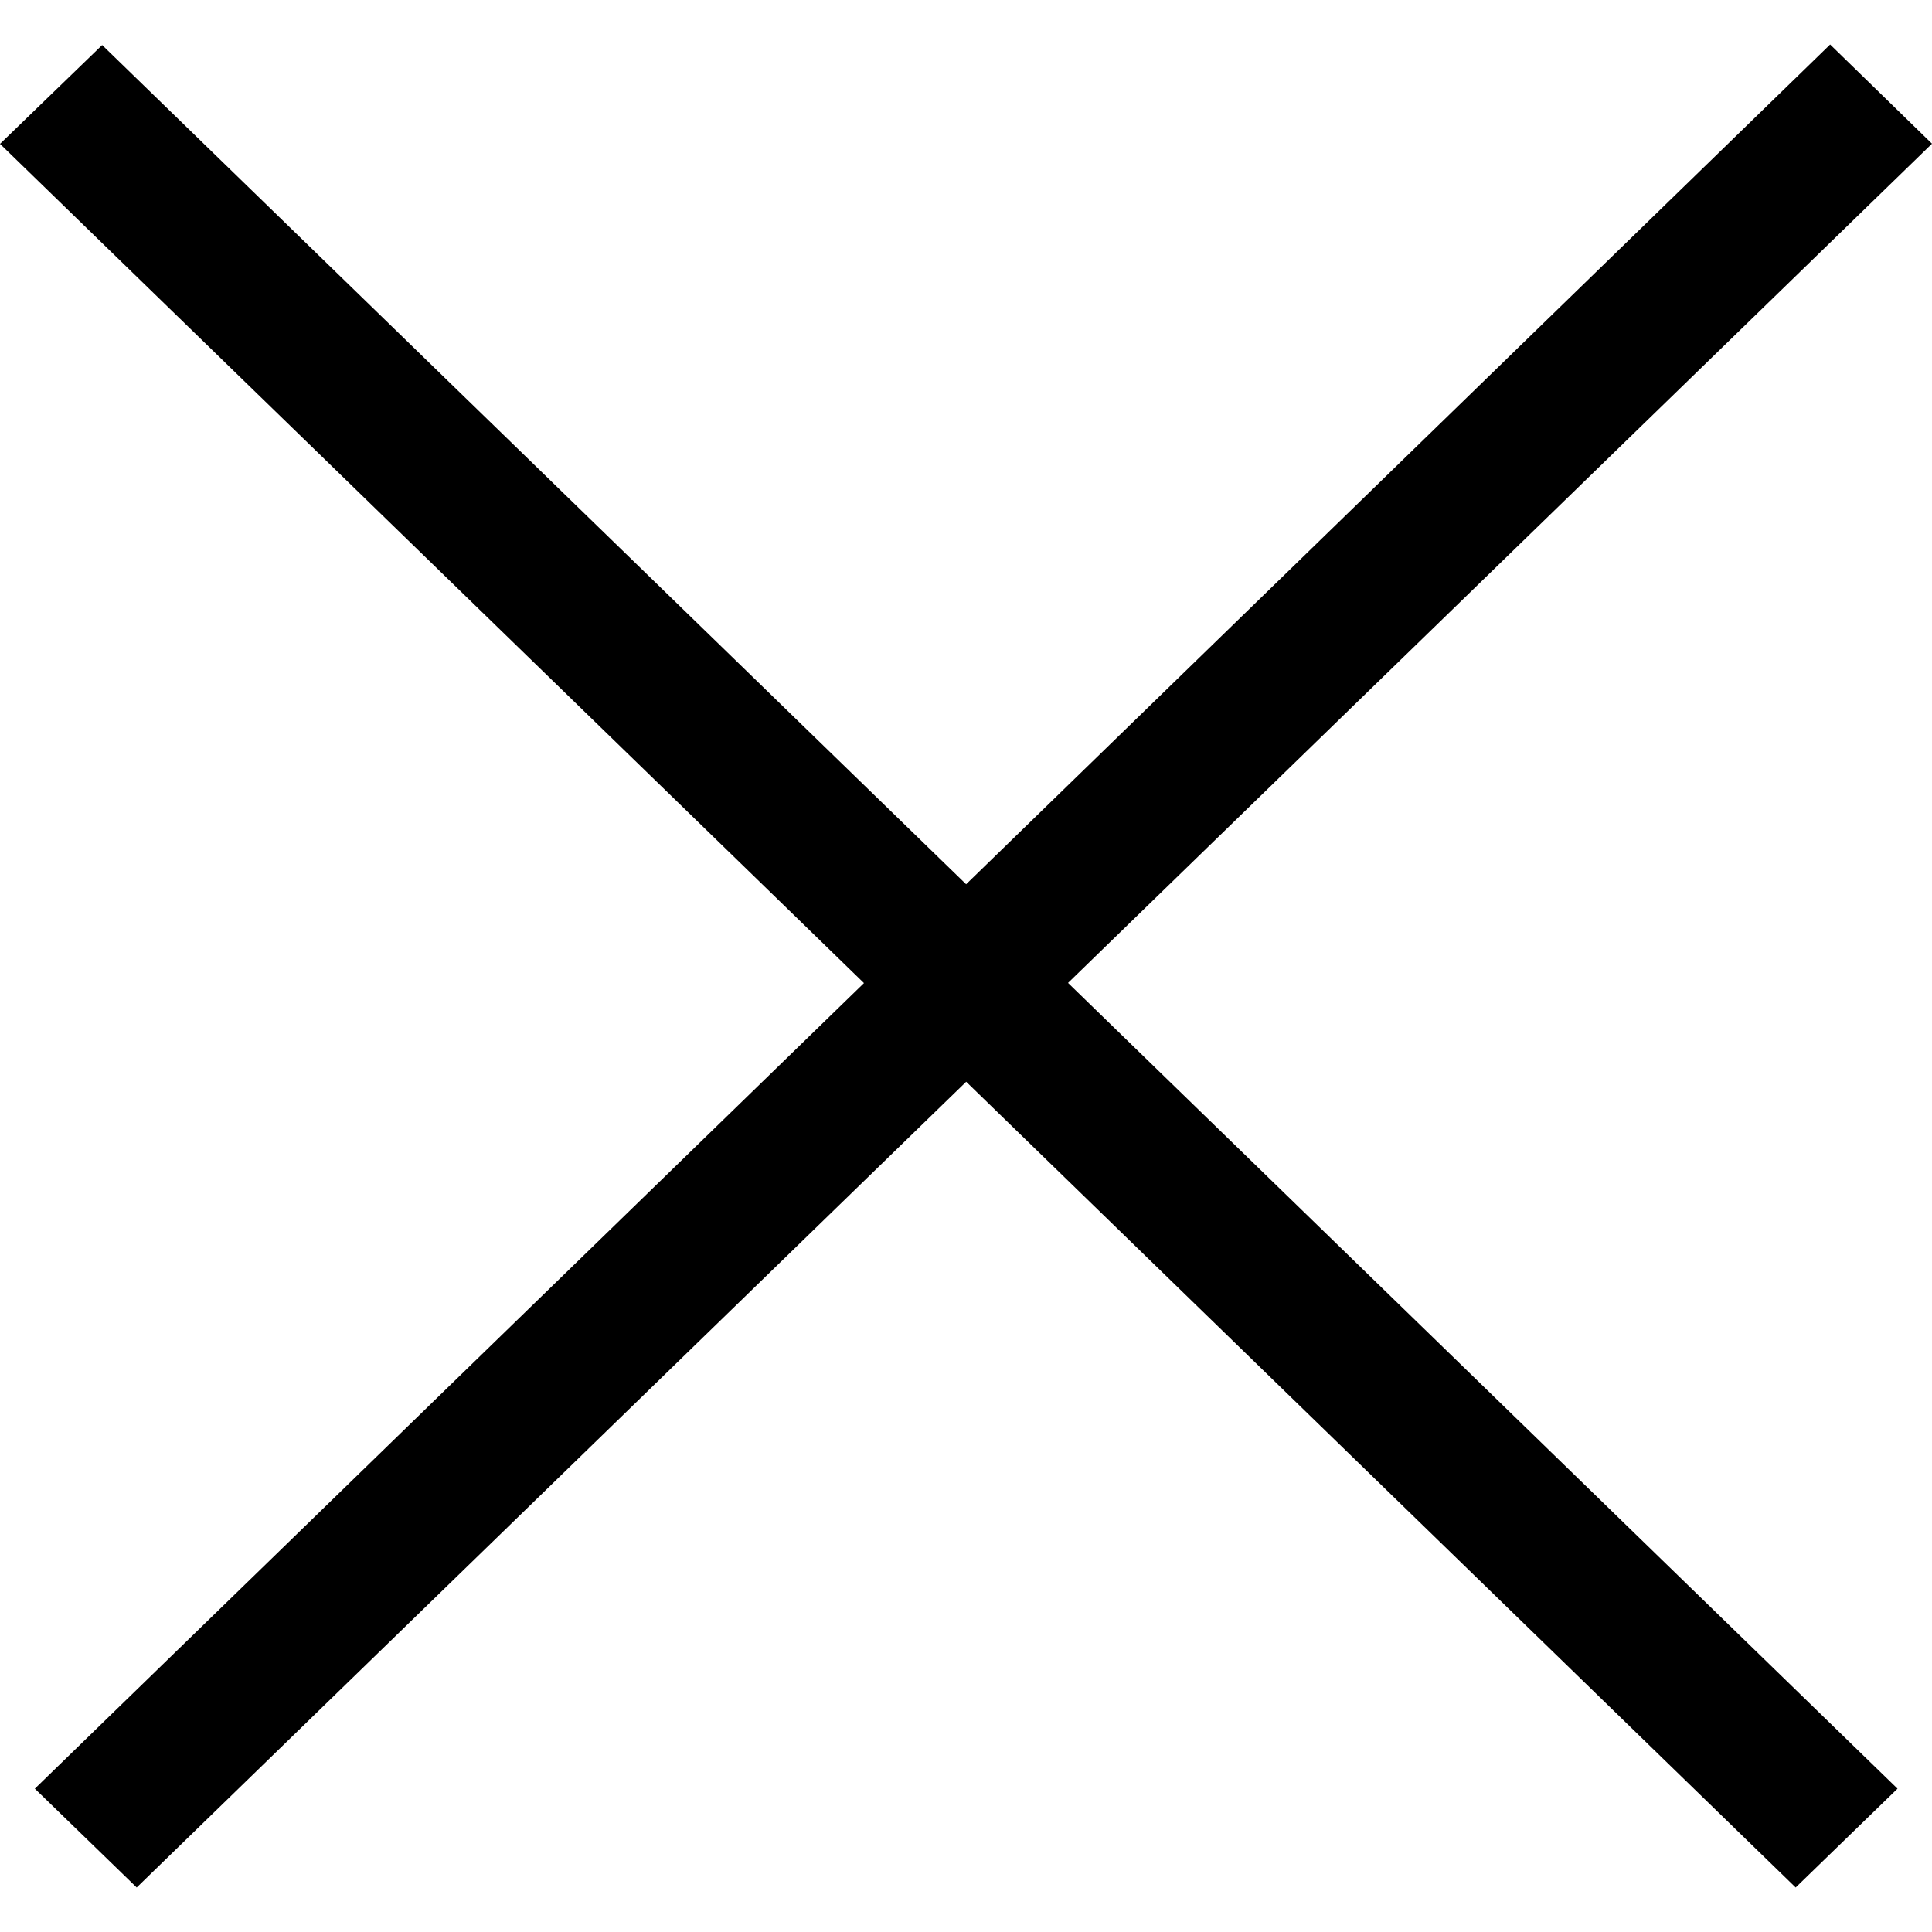 <!-- Generated by IcoMoon.io -->
<svg version="1.1" xmlns="http://www.w3.org/2000/svg" width="32" height="32" viewBox="0 0 32 32">
<title>close</title>
<path d="M16.002 14.646l-14.31-13.9-1.692 1.637 14.31 13.9-13.733 13.343 1.687 1.637 13.739-13.346 13.739 13.346 1.687-1.637-13.739-13.346 14.31-13.9-1.687-1.643z"></path>
</svg>
